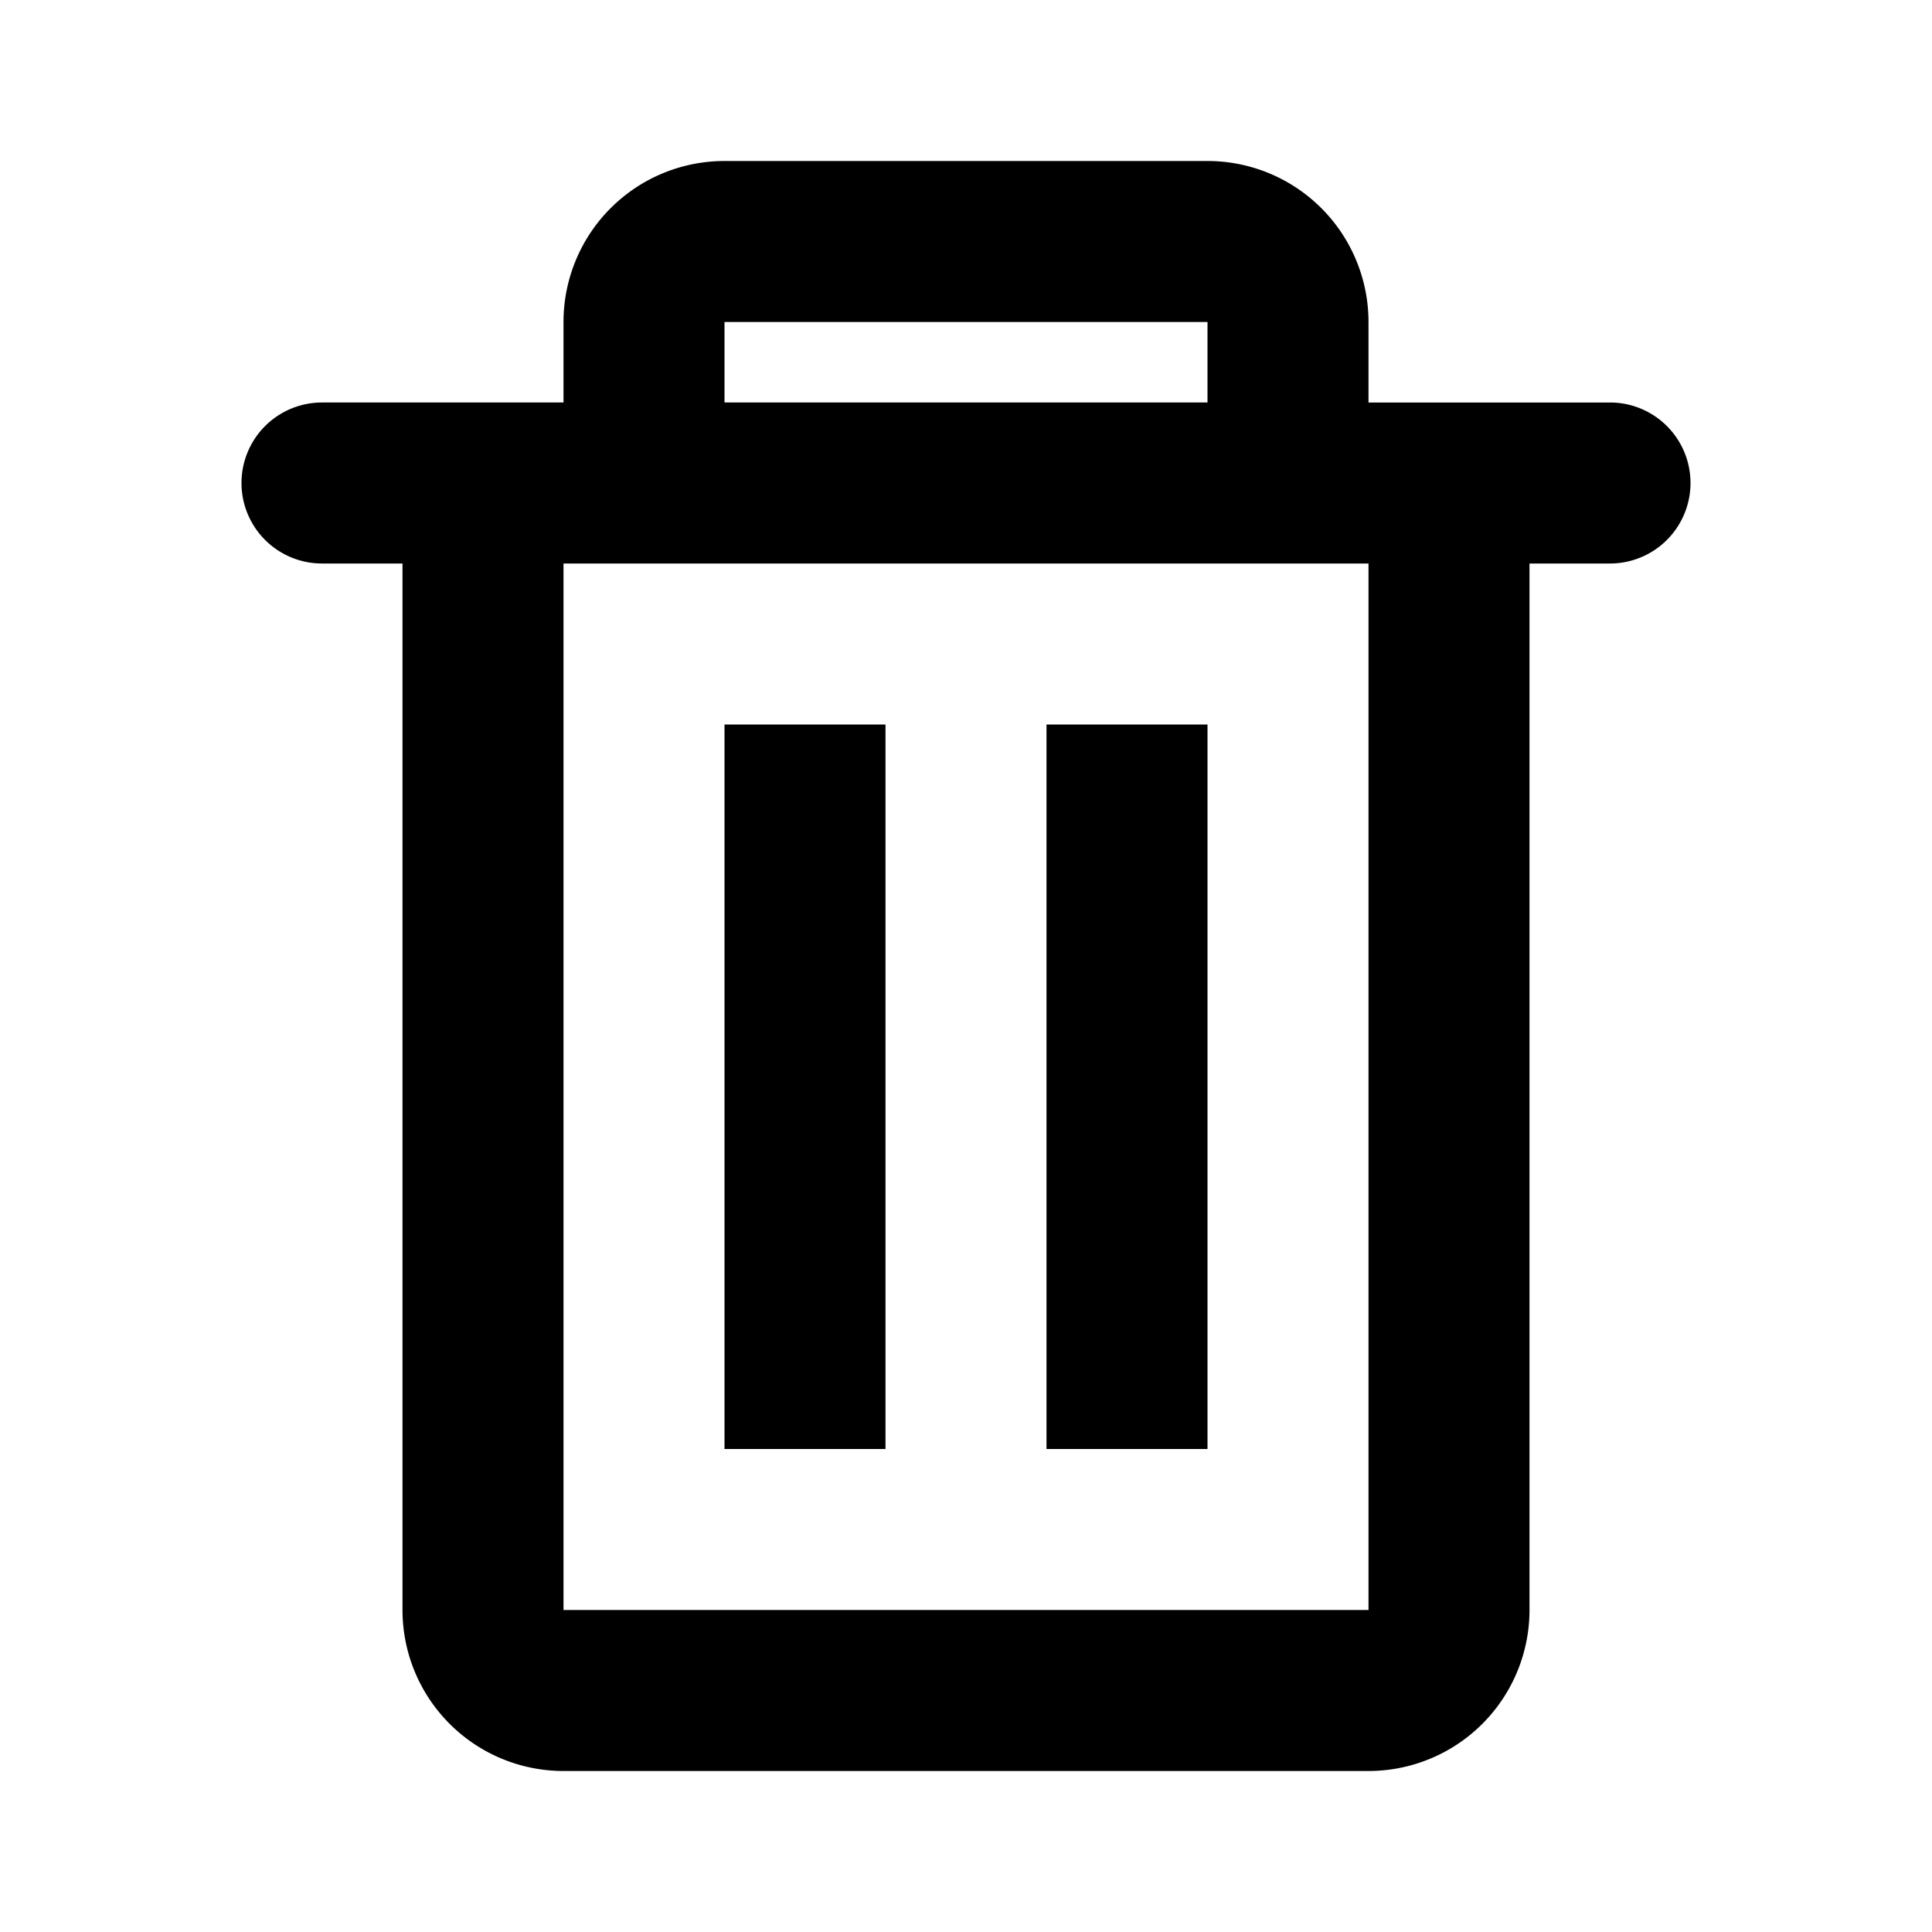 <svg xmlns="http://www.w3.org/2000/svg" viewBox="0 0 24 24"><path d="M4 5h3V4a2 2 0 012-2h6a2 2 0 012 2v1h3a1 1 0 010 2h-1v13a2 2 0 01-2 2H7a2 2 0 01-2-2V7H4a1 1 0 110-2zm3 2v13h10V7H7zm2-2h6V4H9v1zm0 4h2v9H9V9zm4 0h2v9h-2V9z"/></svg>